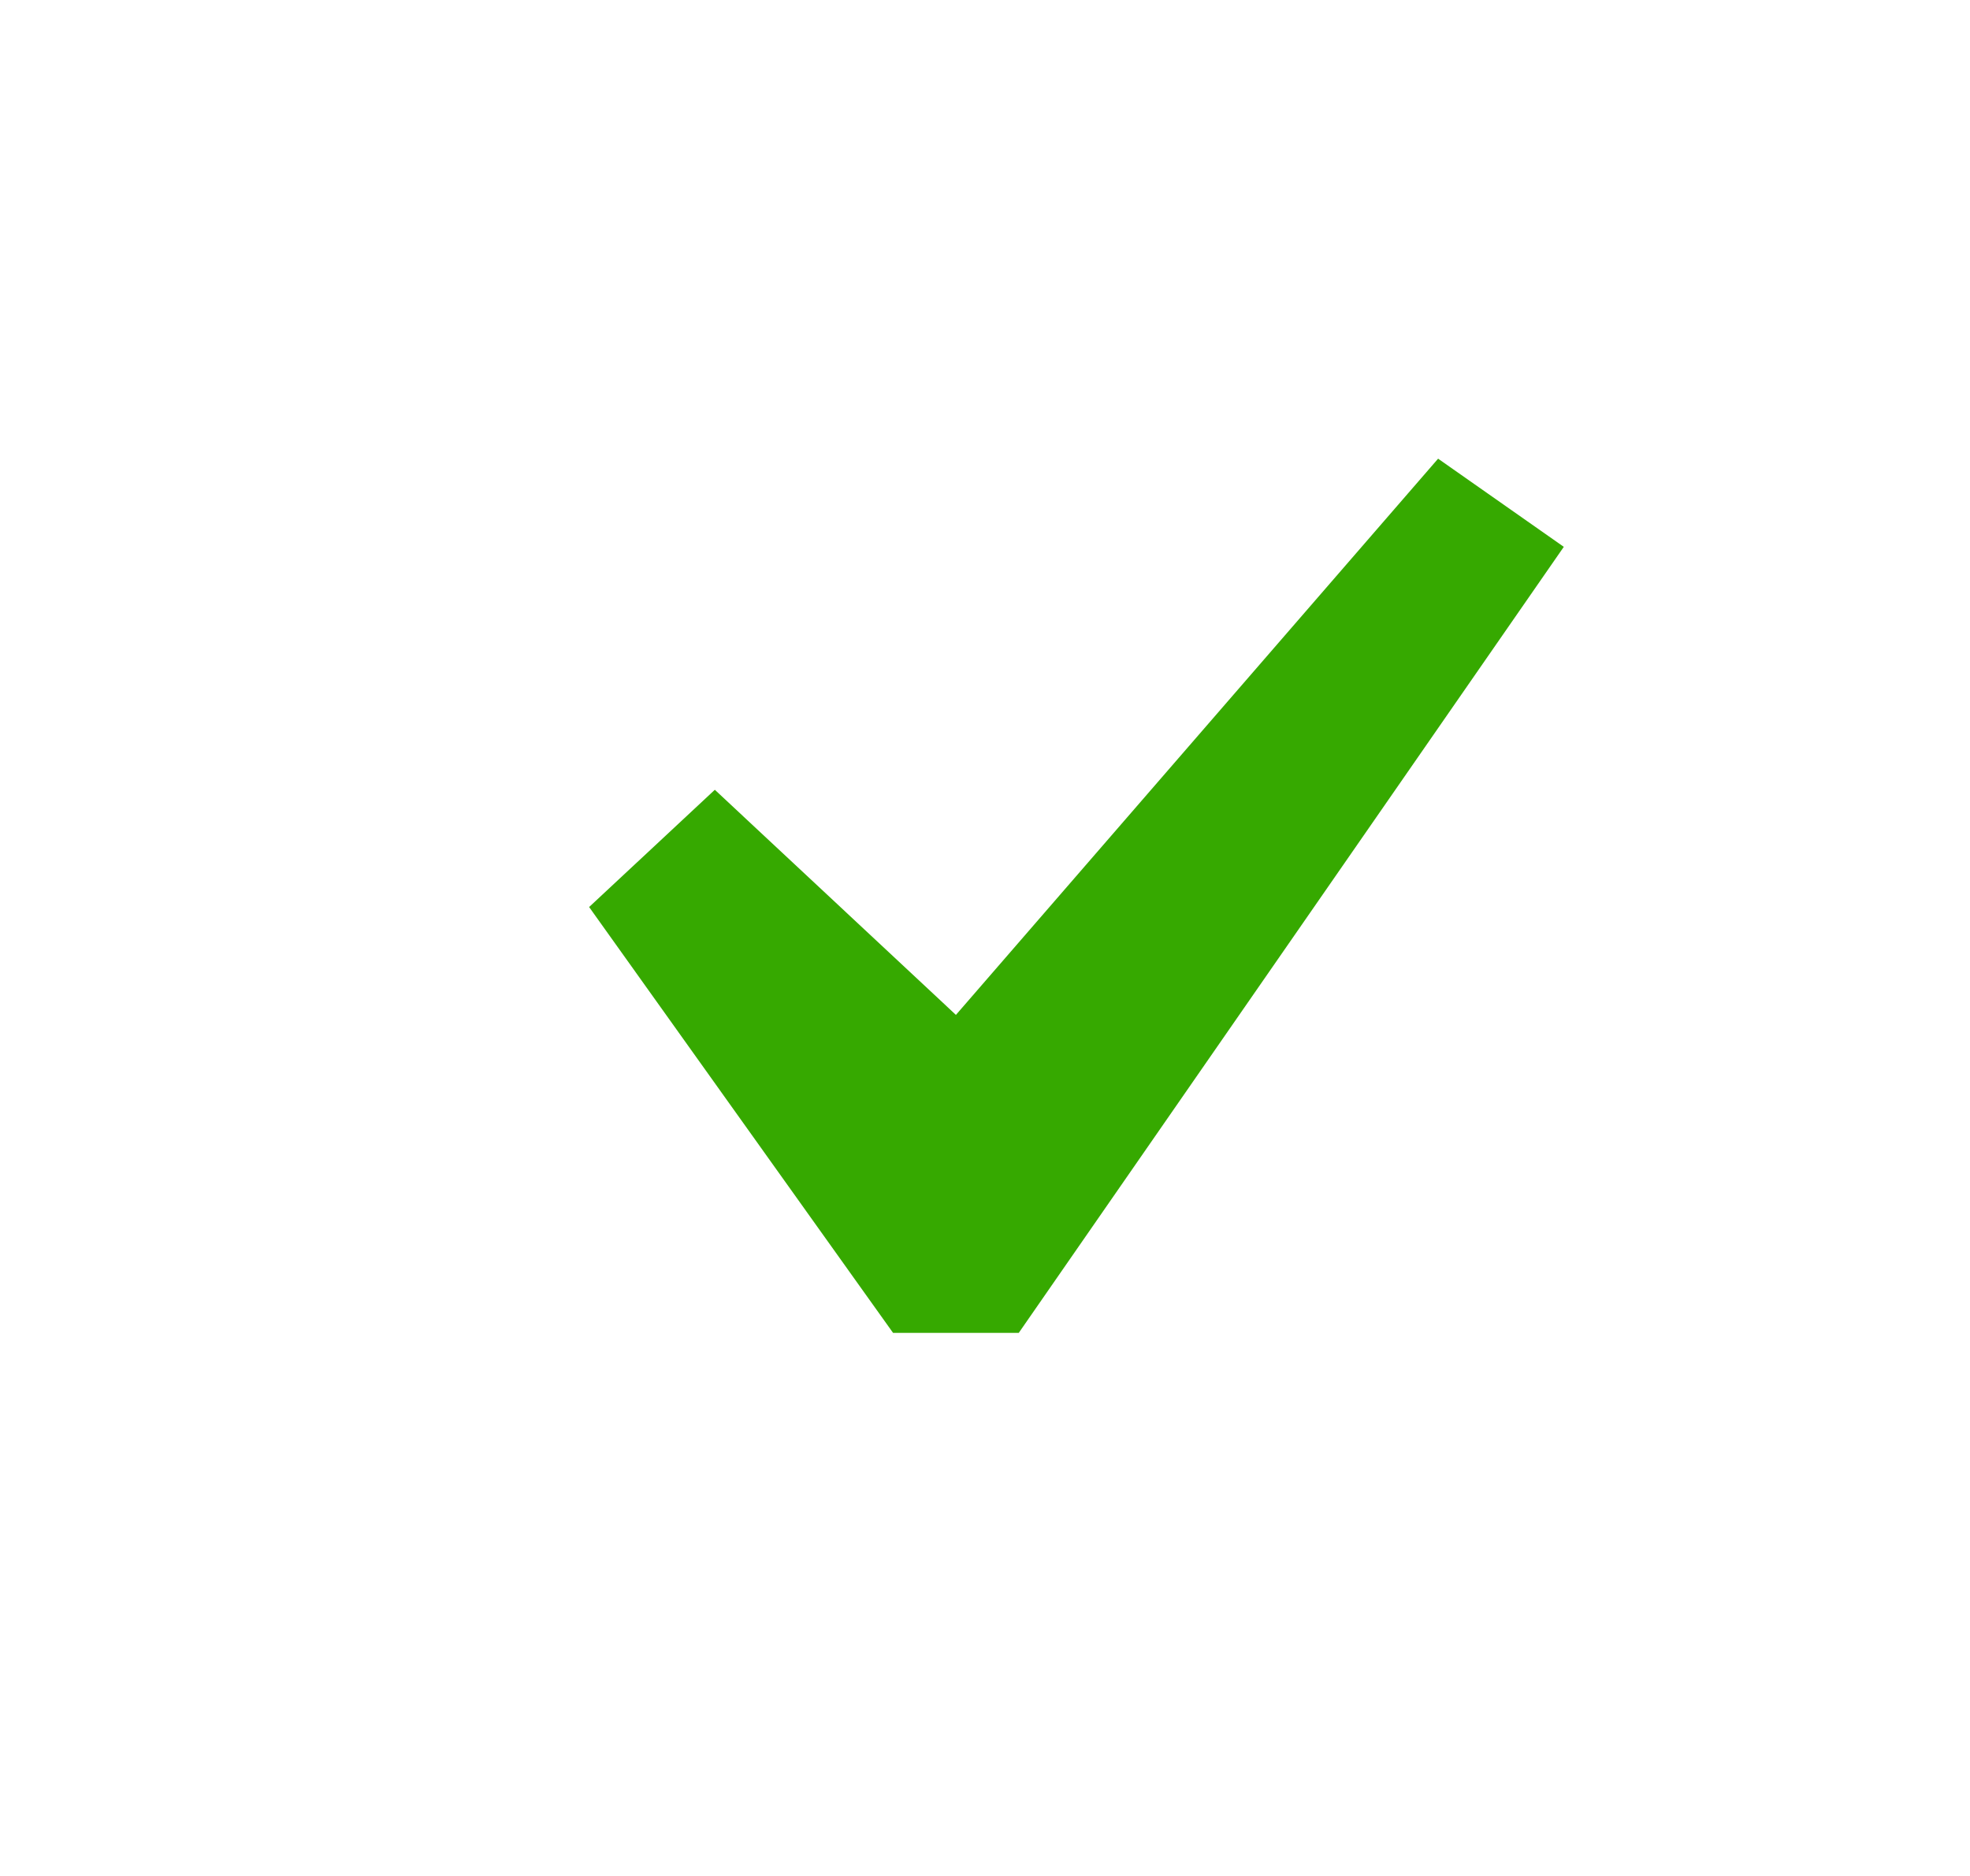 <svg width="21" height="20" viewBox="0 0 21 20" fill="none" xmlns="http://www.w3.org/2000/svg">
<path d="M15.33 4.89L16.67 5.83L10.86 14.21H9.52L6.28 9.67L7.62 8.42L10.19 10.82L15.33 4.89Z" fill="#36A900"/>
</svg>
